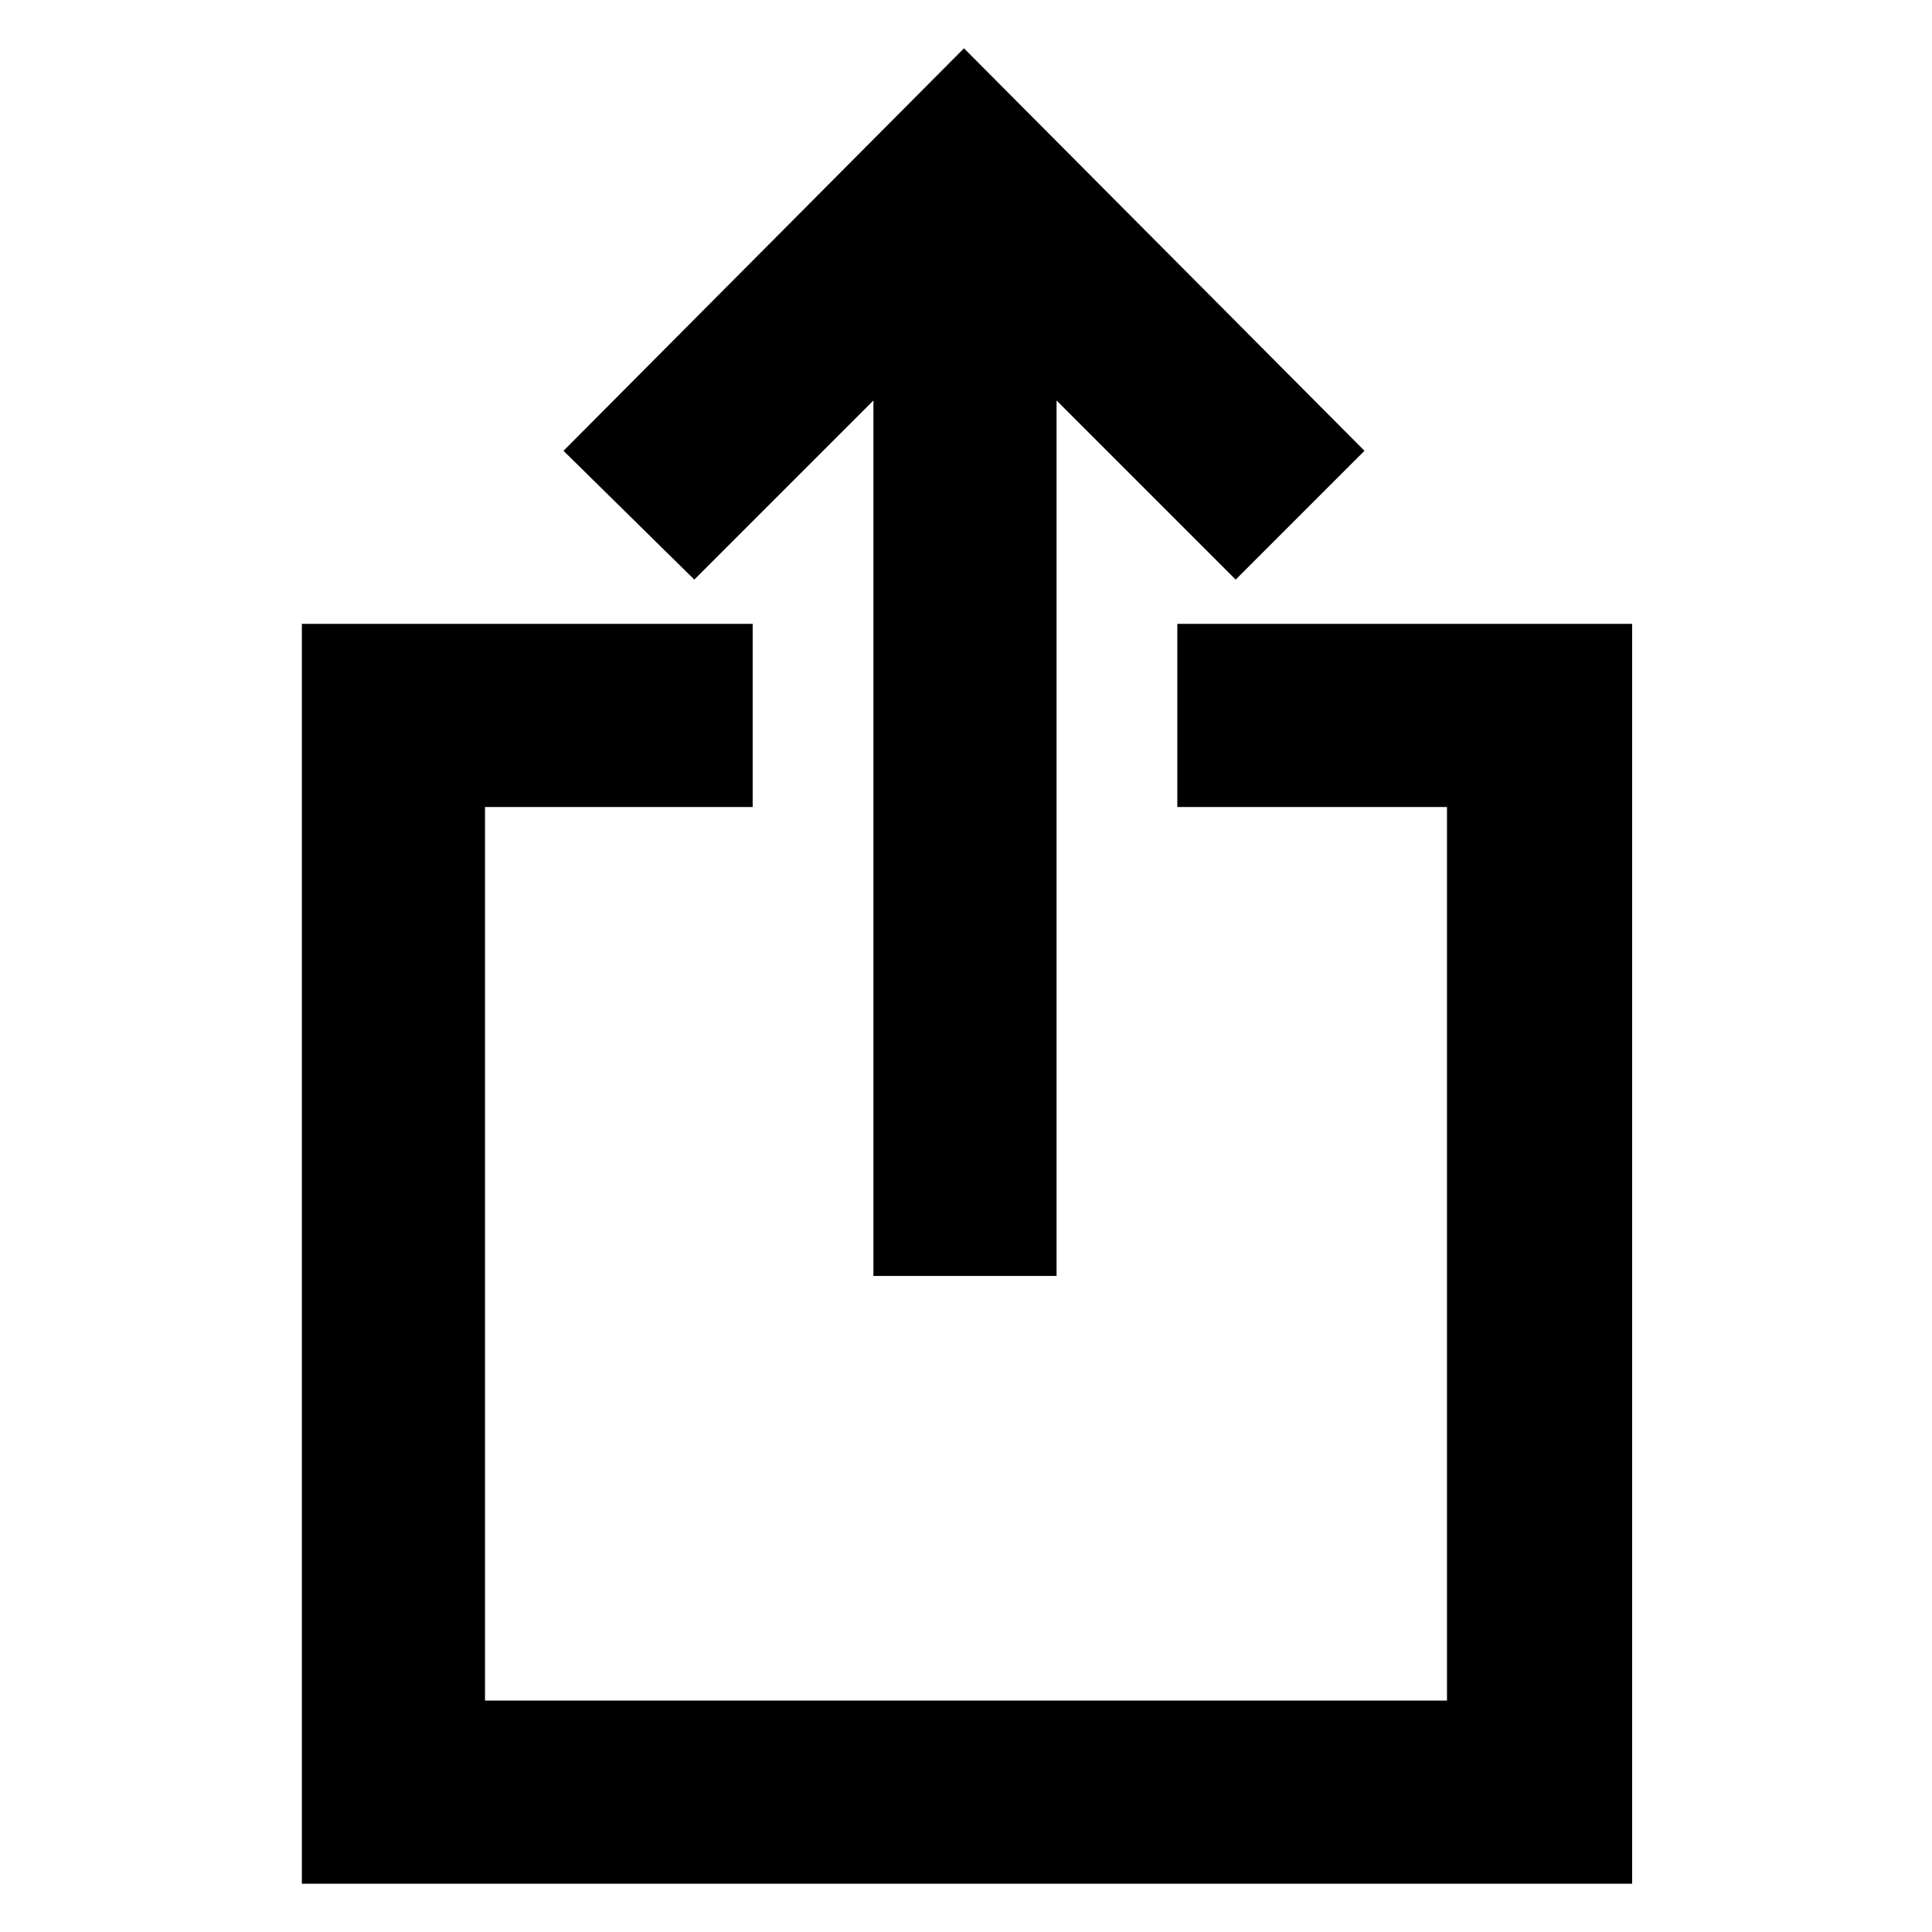 <svg xmlns="http://www.w3.org/2000/svg" height="48" width="48"><path d="M21.7 31.7V9.95l-4.45 4.45L14 11.2l9.95-10 9.95 10-3.2 3.2-4.45-4.45V31.7ZM7.5 46.8V15.5h11.2v4.55h-6.65v22.2h23.9v-22.2h-6.7V15.5h11.3v31.3Z"/></svg>